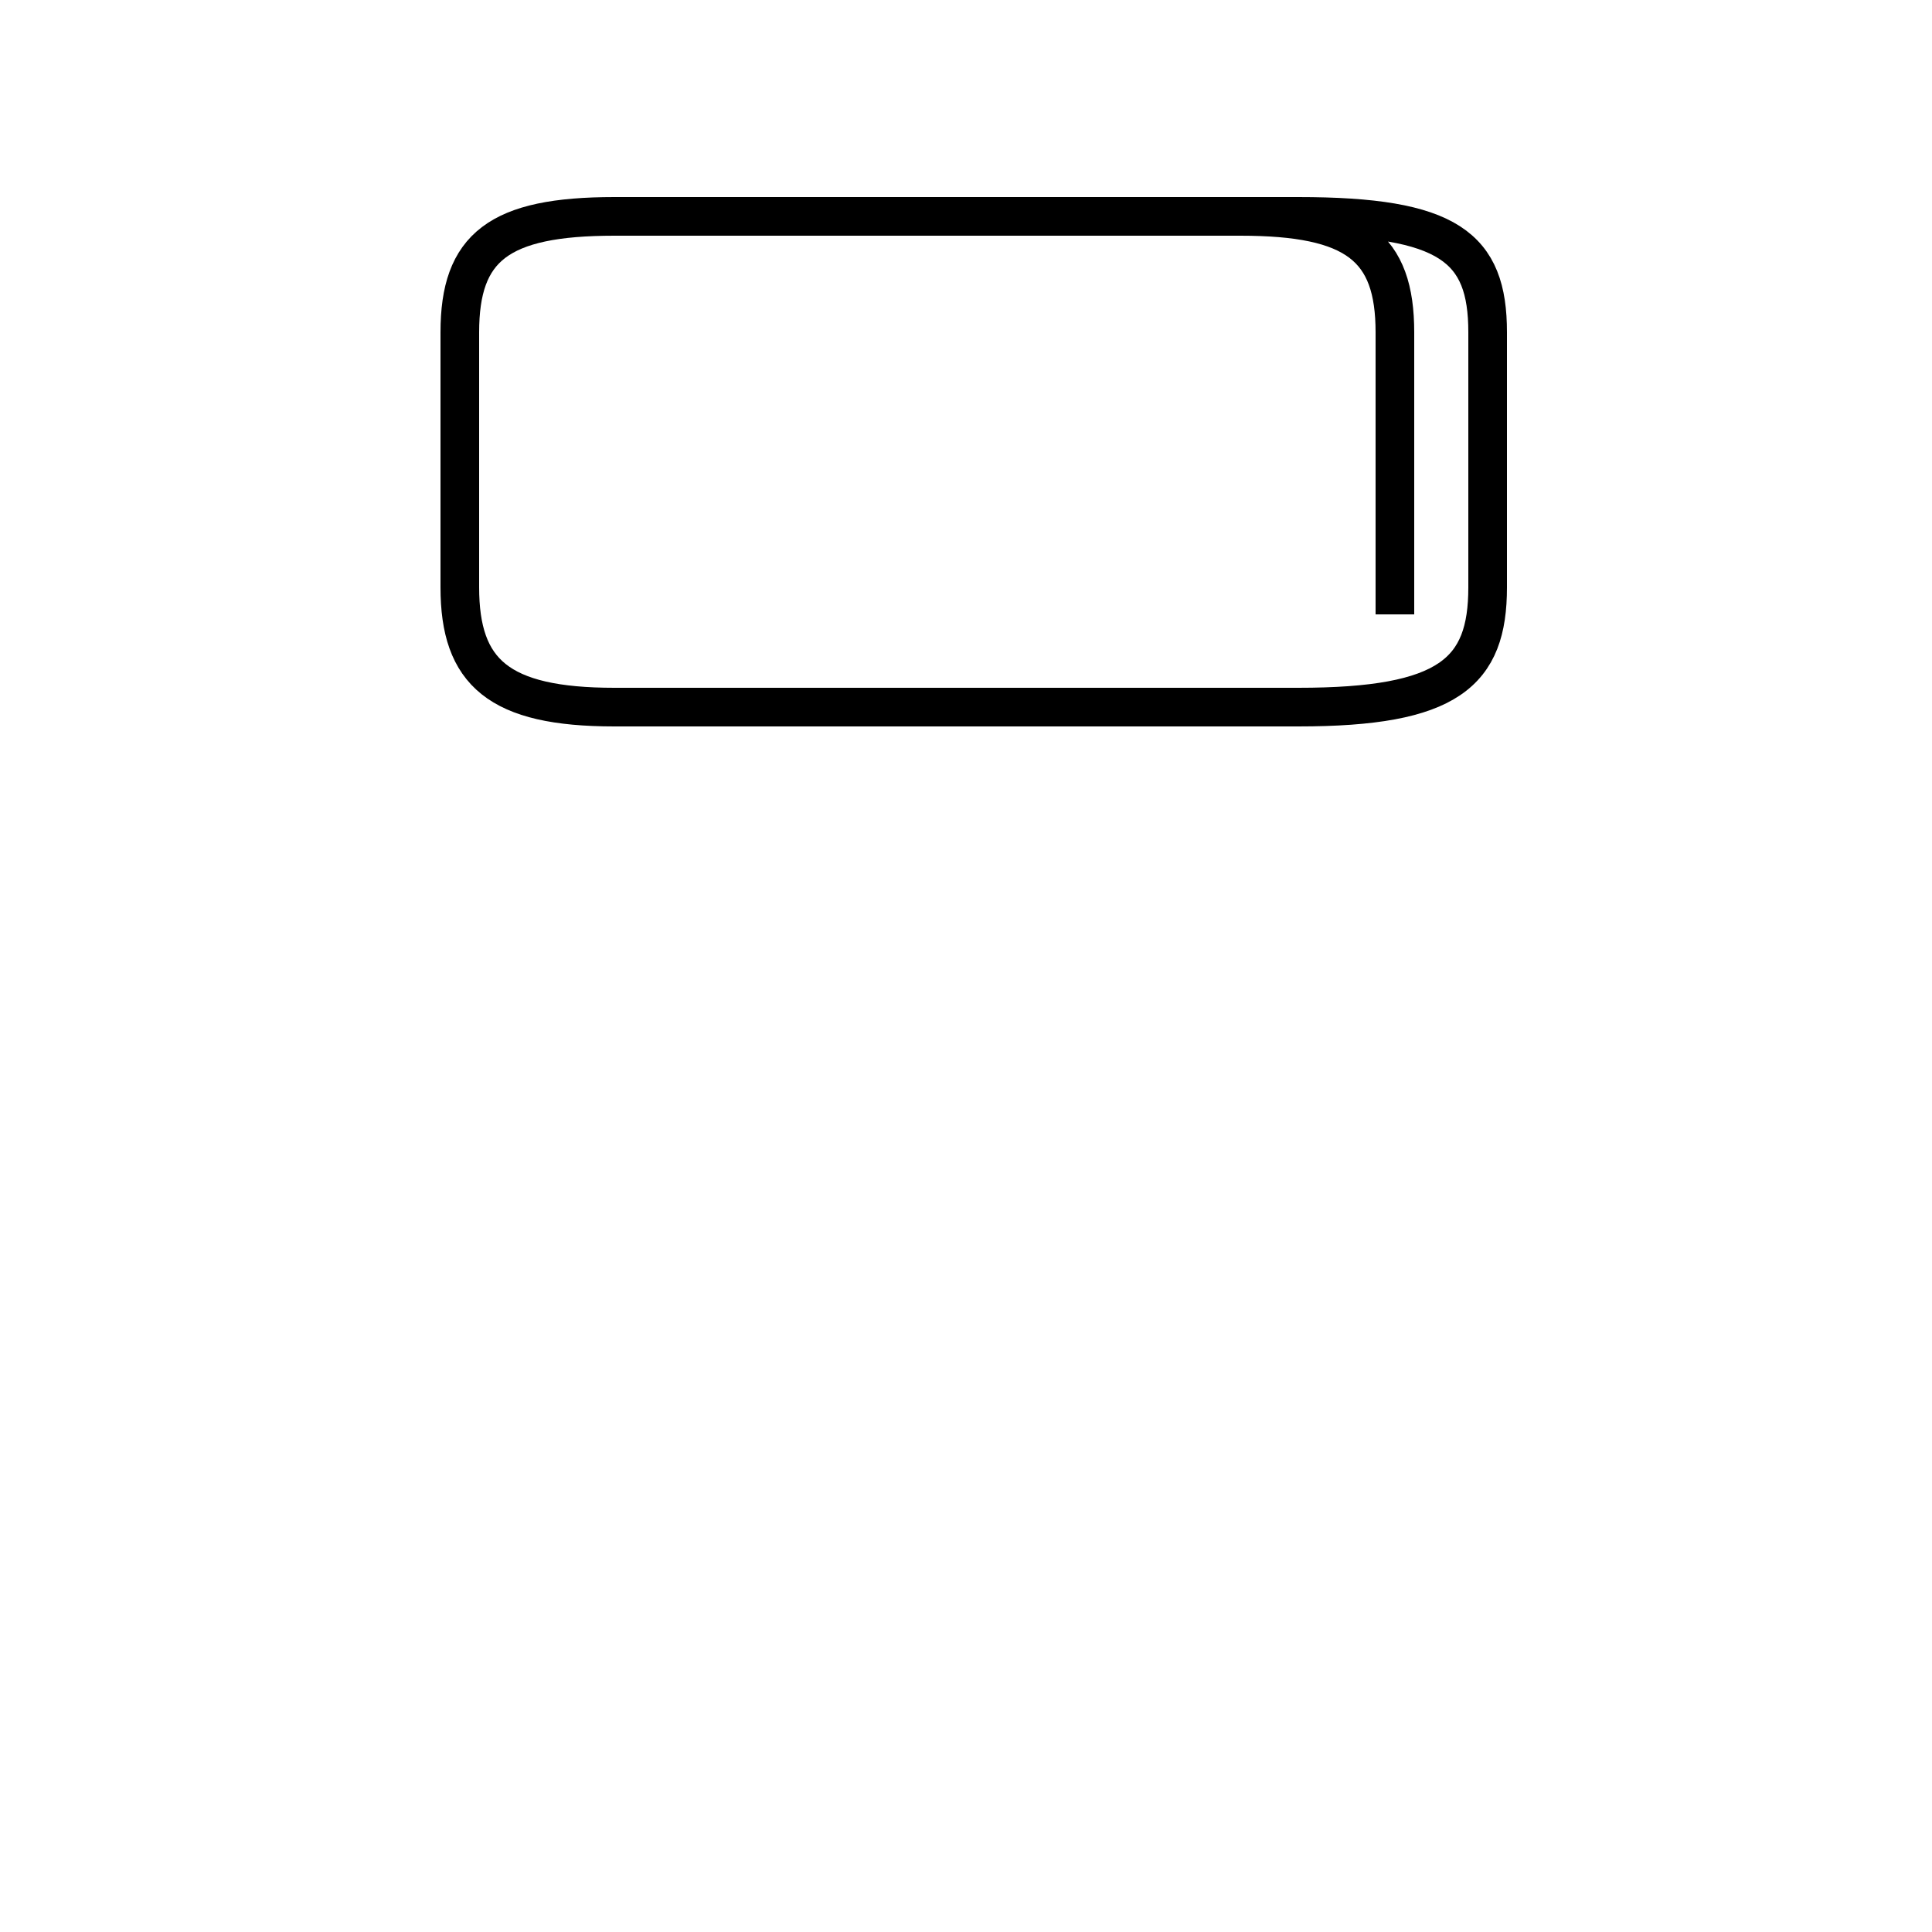 <?xml version='1.0' encoding='utf8'?>
<svg viewBox="0.0 -44.0 50.0 50.0" version="1.1" xmlns="http://www.w3.org/2000/svg">
<rect x="0.0" y="-44.0" width="50.0" height="50.0" fill="#808080" stroke="none"/>
<rect x="-1000" y="-1000" width="2000" height="2000" stroke="white" fill="white"/>
<g style="fill:none; stroke:#000000;  stroke-width:1">
<path d="M 36.1 28.1 L 36.1 35.4 C 36.1 37.6 35.1 38.4 32.1 38.4 L 15.9 38.4 C 12.9 38.4 11.9 37.6 11.9 35.4 L 11.9 28.8 C 11.9 26.6 12.9 25.7 15.9 25.7 L 33.6 25.7 C 37.5 25.7 38.5 26.6 38.5 28.8 L 38.5 35.4 C 38.5 37.6 37.5 38.4 33.6 38.4 L 15.9 38.4 C 12.9 38.4 11.9 37.6 11.9 35.4 L 11.9 28.8 " transform="scale(1, -1)" />
</g>
</svg>